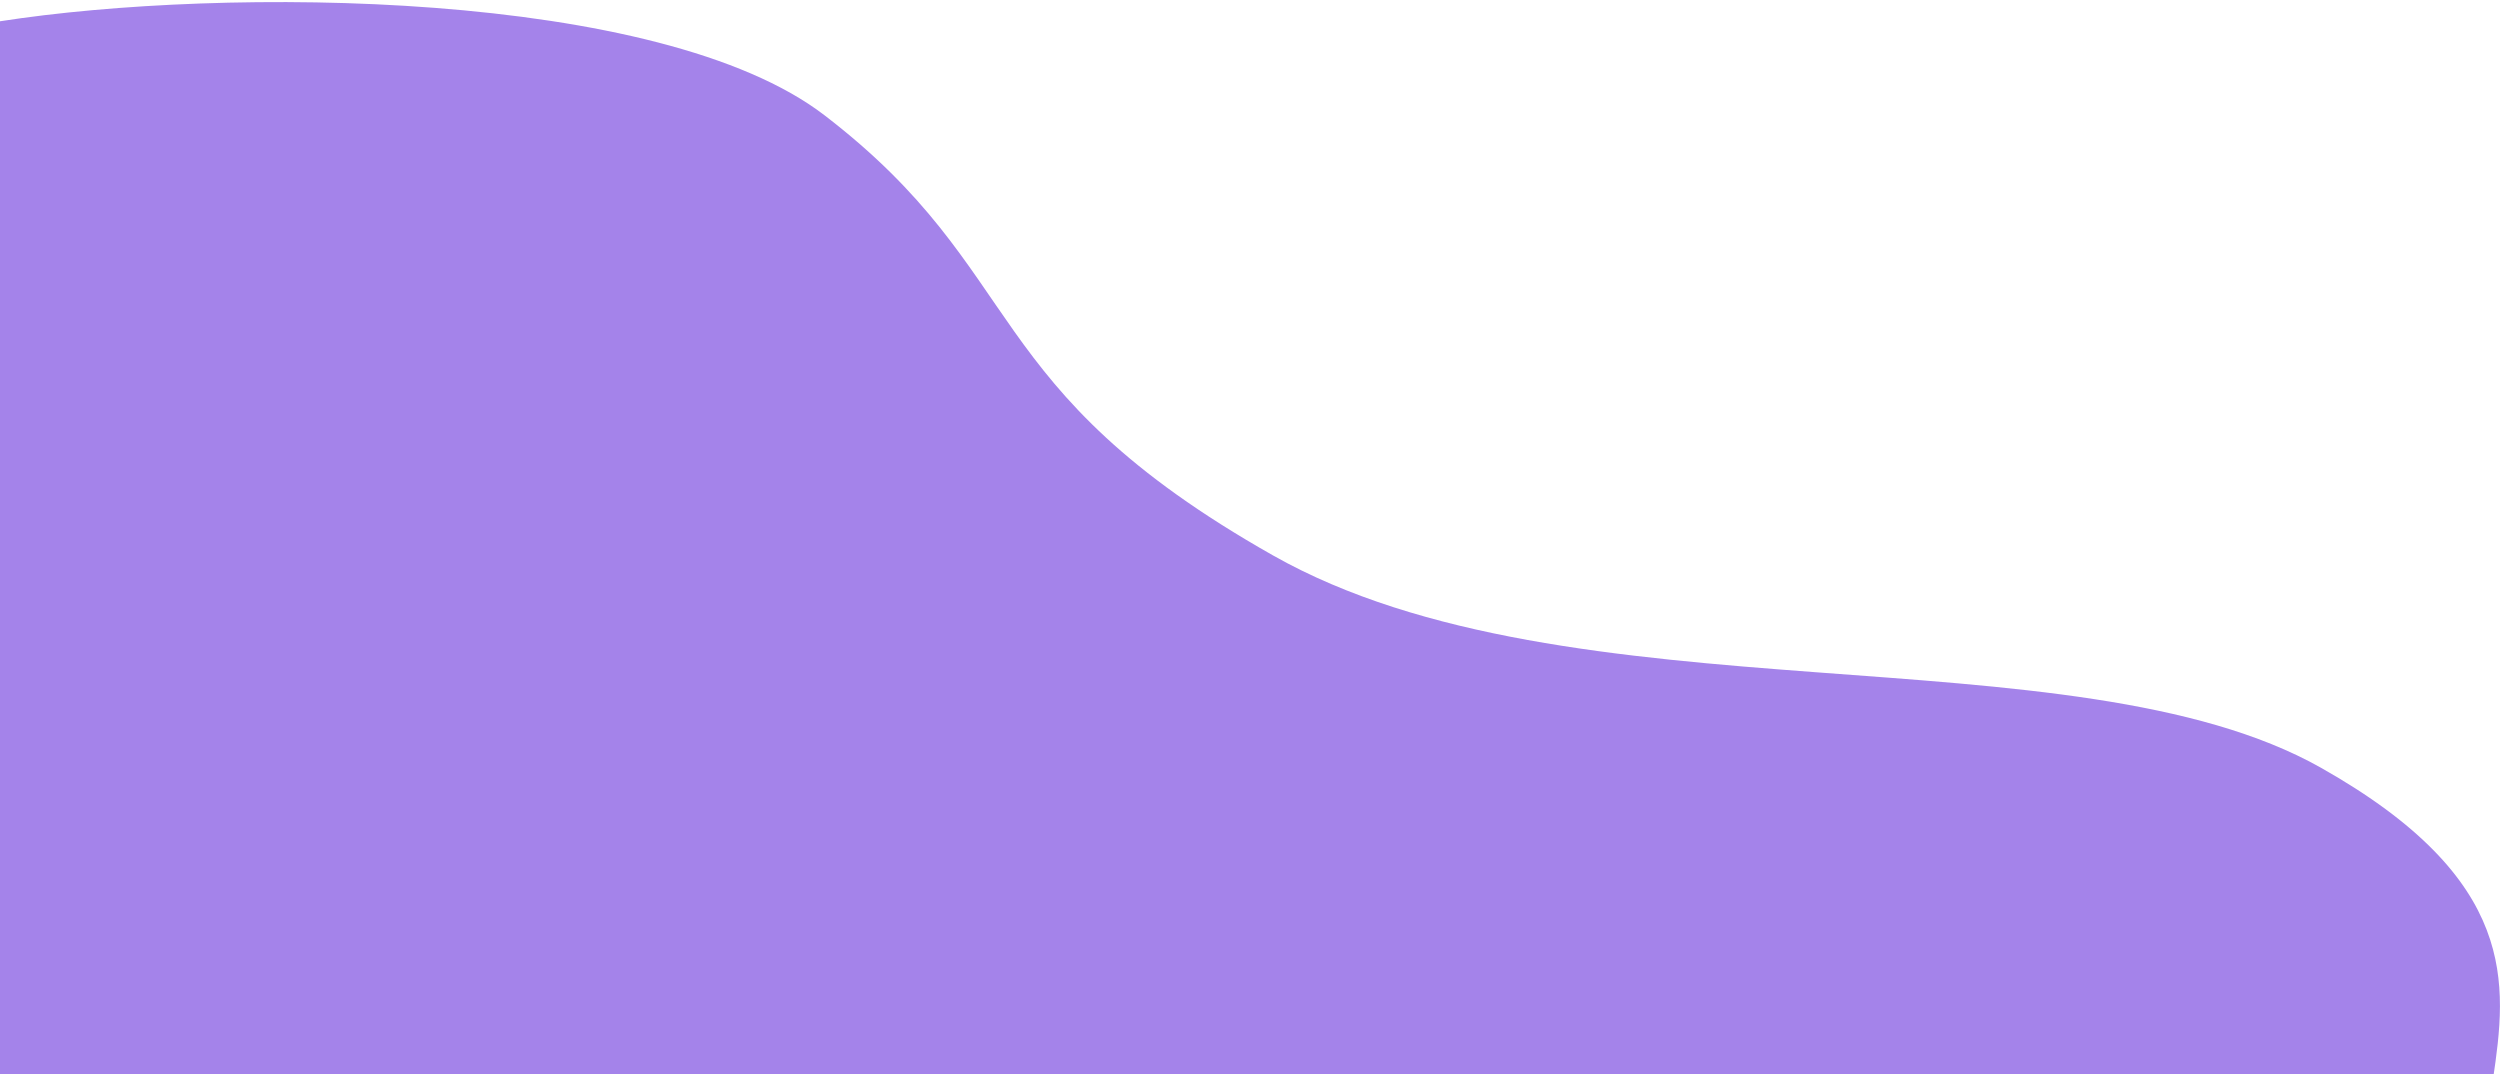<svg width="705" height="303" viewBox="0 0 705 303" fill="none" xmlns="http://www.w3.org/2000/svg">
<path d="M232.5 32.5C186.1 -3.1 63.167 -3.833 0 6V304.5H703C707 277.5 710.5 248.1 654.5 216.5C584.5 177 443 204.135 359 156.635C275 109.135 290.5 77 232.5 32.5Z" fill="#A483EA"/>
</svg>

